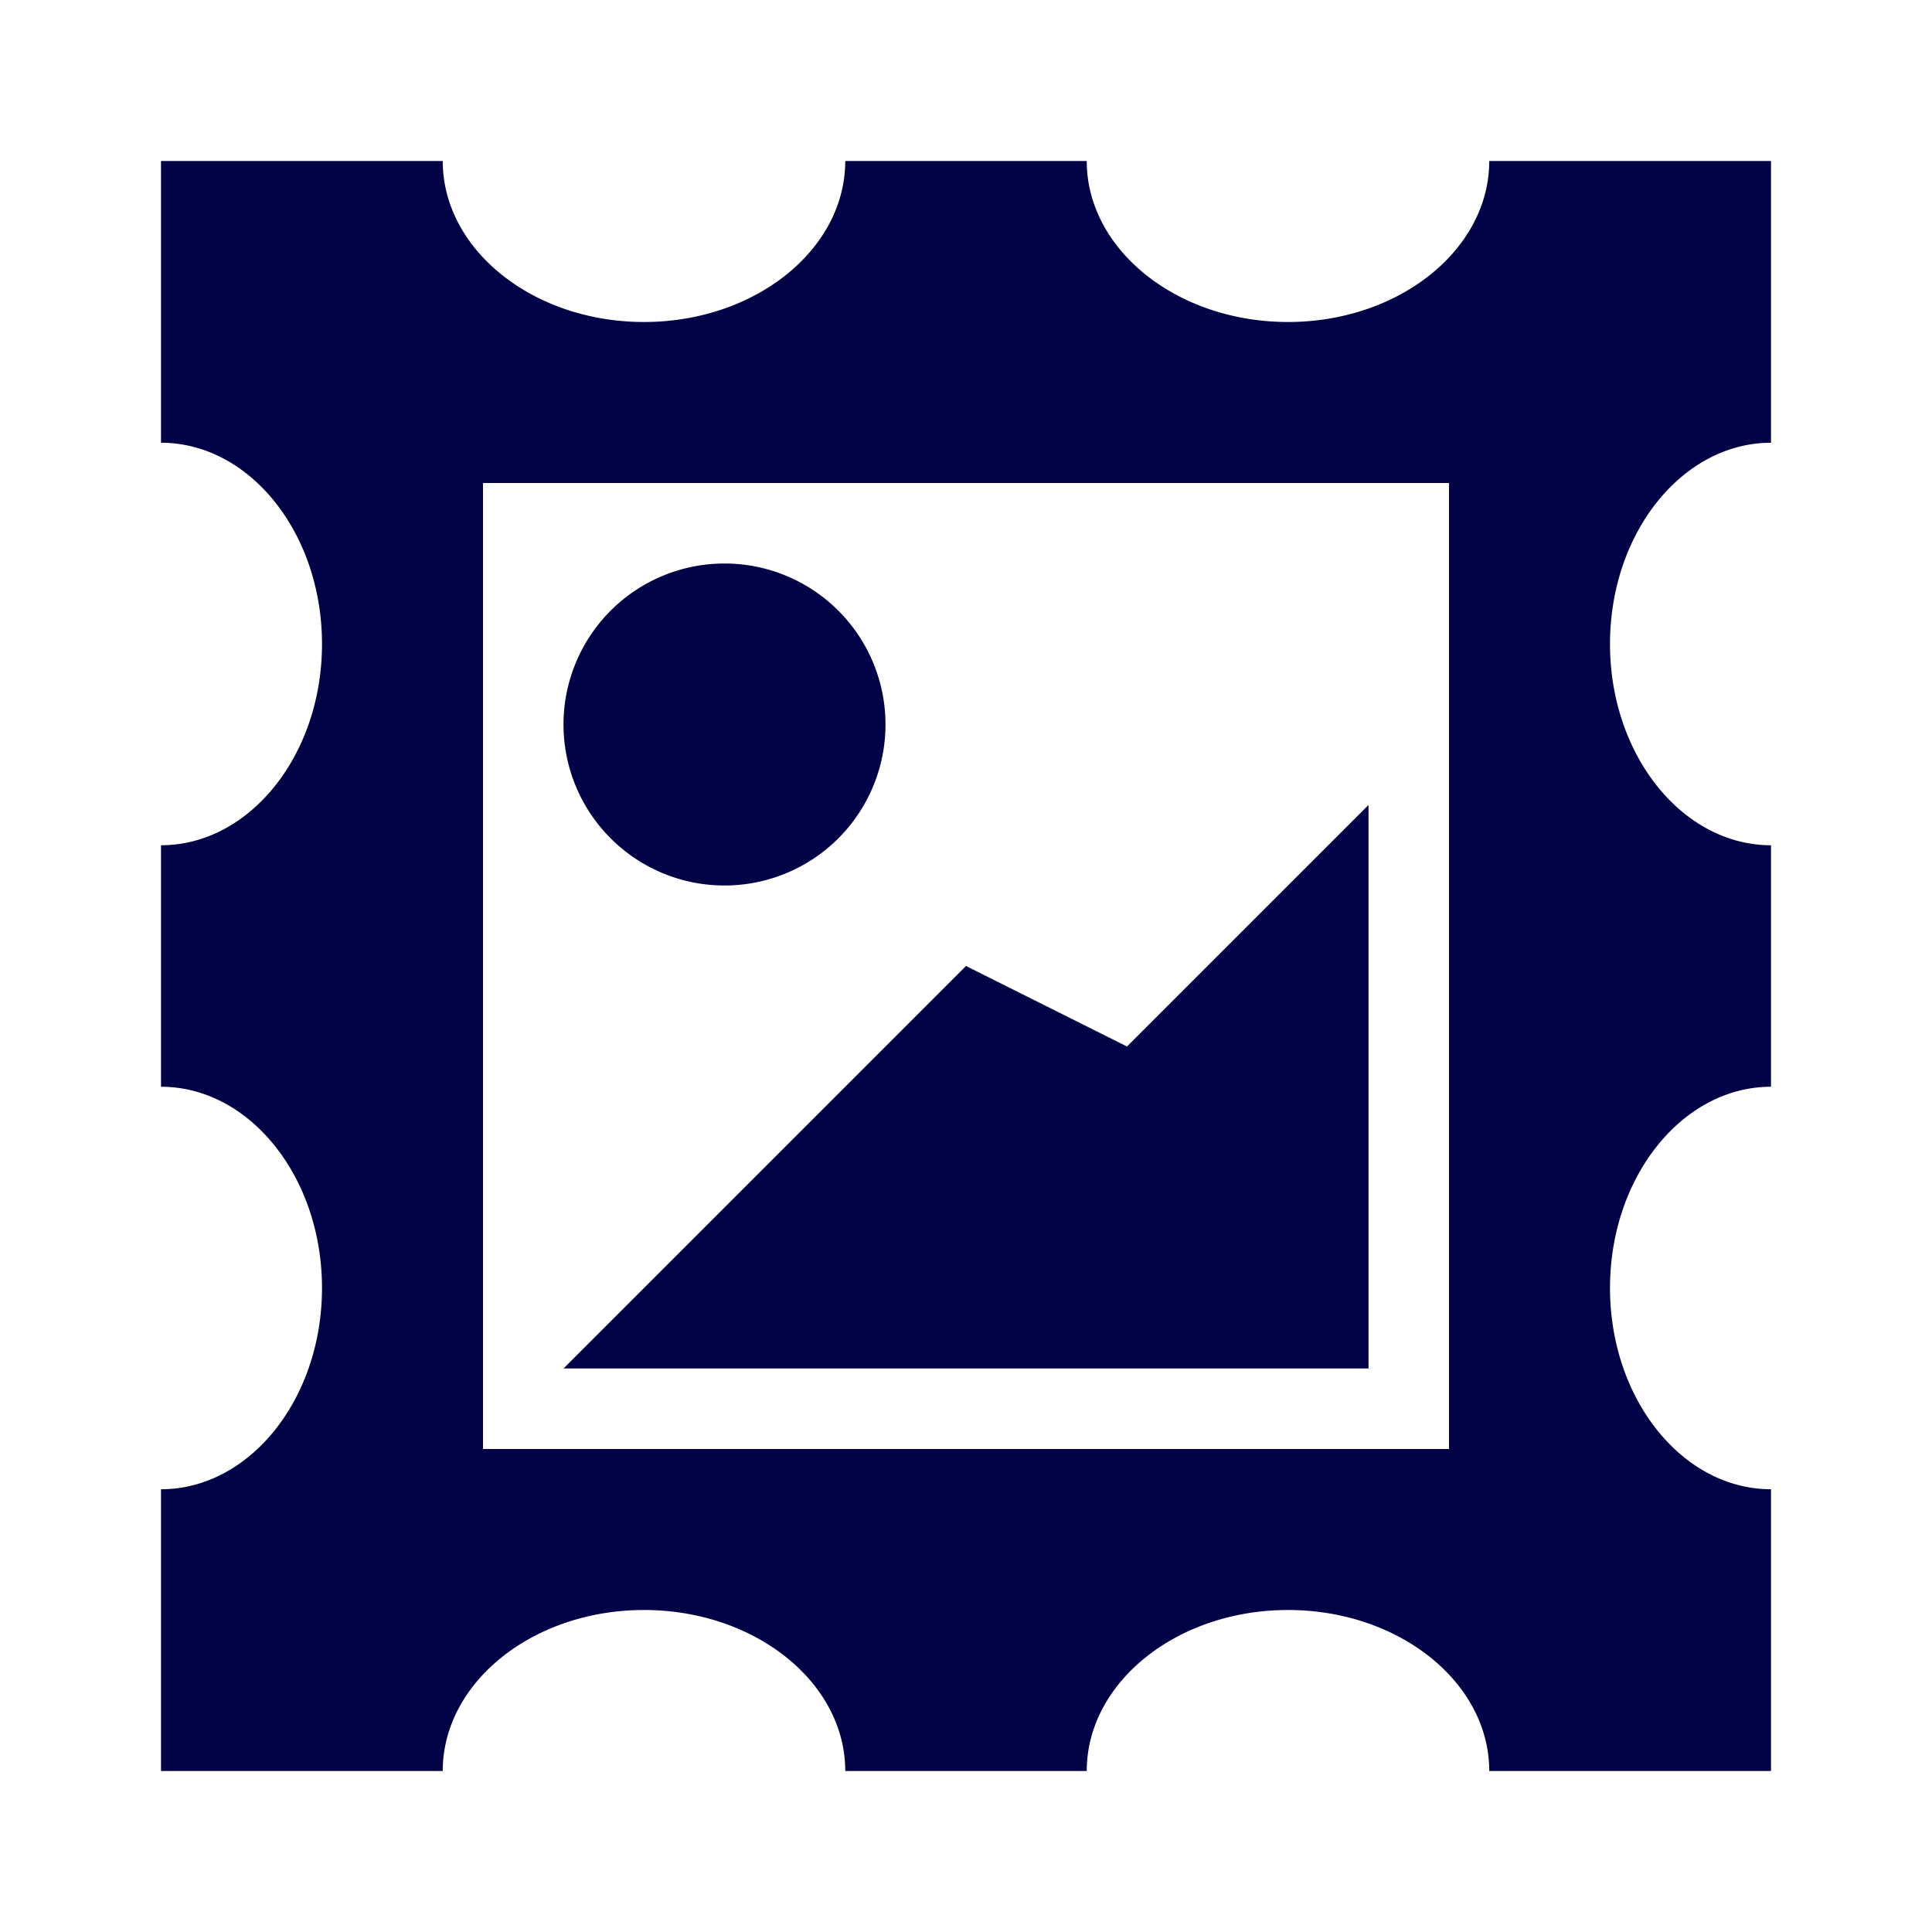 <svg xmlns="http://www.w3.org/2000/svg" xmlns:xlink="http://www.w3.org/1999/xlink" aria-hidden="true" role="img" class="iconify iconify--mdi" width="32" height="32" preserveAspectRatio="xMidYMid meet" viewBox="0 0 24 24"><path fill="#010346" d="M2 2v3.5c1.1 0 2 1.12 2 2.5s-.9 2.5-2 2.5v3c1.1 0 2 1.12 2 2.5s-.9 2.5-2 2.5V22h3.5c0-1.1 1.12-2 2.5-2s2.5.9 2.5 2h3c0-1.1 1.12-2 2.5-2s2.5.9 2.5 2H22v-3.5c-1.1 0-2-1.12-2-2.5s.9-2.5 2-2.5v-3c-1.1 0-2-1.12-2-2.5s.9-2.5 2-2.5V2h-3.5c0 1.1-1.12 2-2.5 2s-2.5-.9-2.5-2h-3c0 1.1-1.12 2-2.5 2s-2.5-.9-2.5-2H2m4 4h12v12H6V6m3 1a2 2 0 0 0-2 2a2 2 0 0 0 2 2a2 2 0 0 0 2-2a2 2 0 0 0-2-2m8 3l-3 3l-2-1l-5 5h10v-7Z"></path></svg>